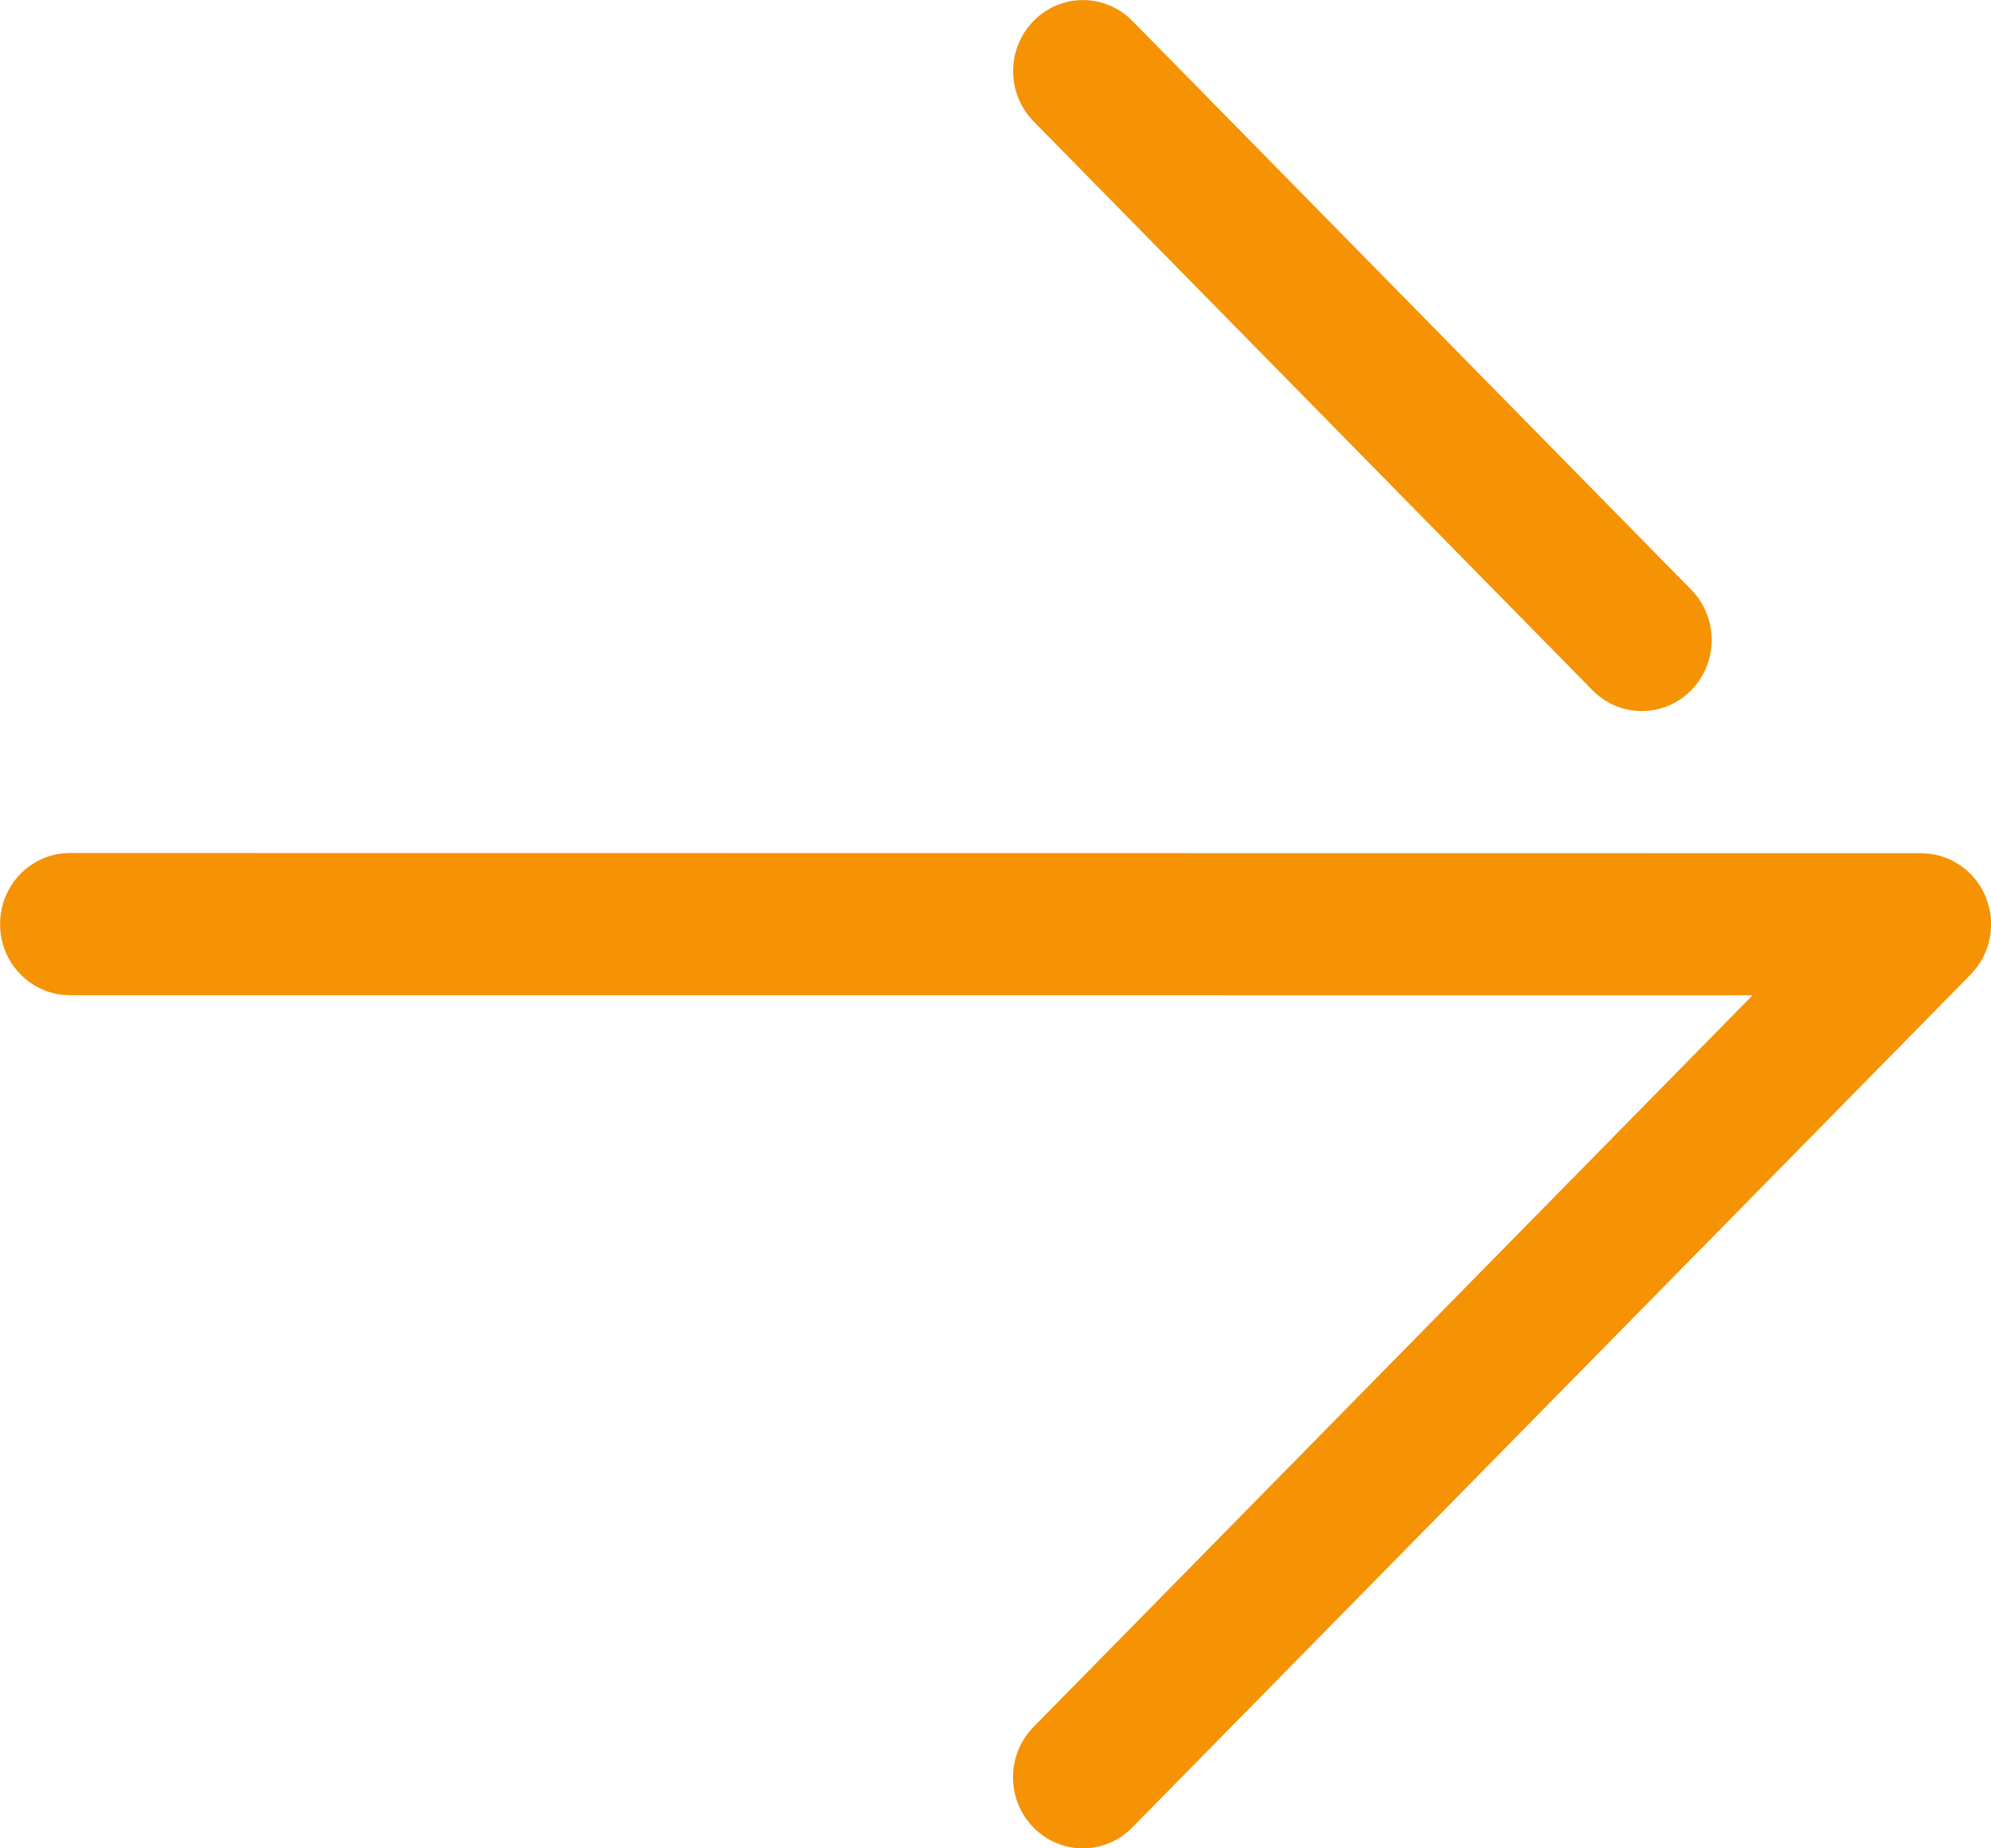 <svg width="28" height="26" viewBox="0 0 28 26" fill="none" xmlns="http://www.w3.org/2000/svg">
<path d="M0.983 11.999L27.019 12.002C27.416 12.002 27.775 12.246 27.927 12.619C28.079 12.993 27.994 13.423 27.713 13.709L15.923 25.707C15.539 26.098 14.918 26.098 14.534 25.707C14.15 25.316 14.15 24.684 14.534 24.293L24.646 14.001L0.983 13.999C0.439 13.999 0.001 13.551 0.001 12.999C0.001 12.447 0.44 11.999 0.983 11.999Z" fill="#F59305"/>
<path d="M15.23 0.001C15.481 0.001 15.733 0.099 15.925 0.294L23.784 8.295C24.168 8.686 24.168 9.318 23.784 9.709C23.4 10.1 22.779 10.1 22.395 9.709L14.536 1.708C14.152 1.317 14.152 0.685 14.536 0.294C14.727 0.099 14.979 0.001 15.23 0.001Z" fill="#F59305"/>
</svg>
